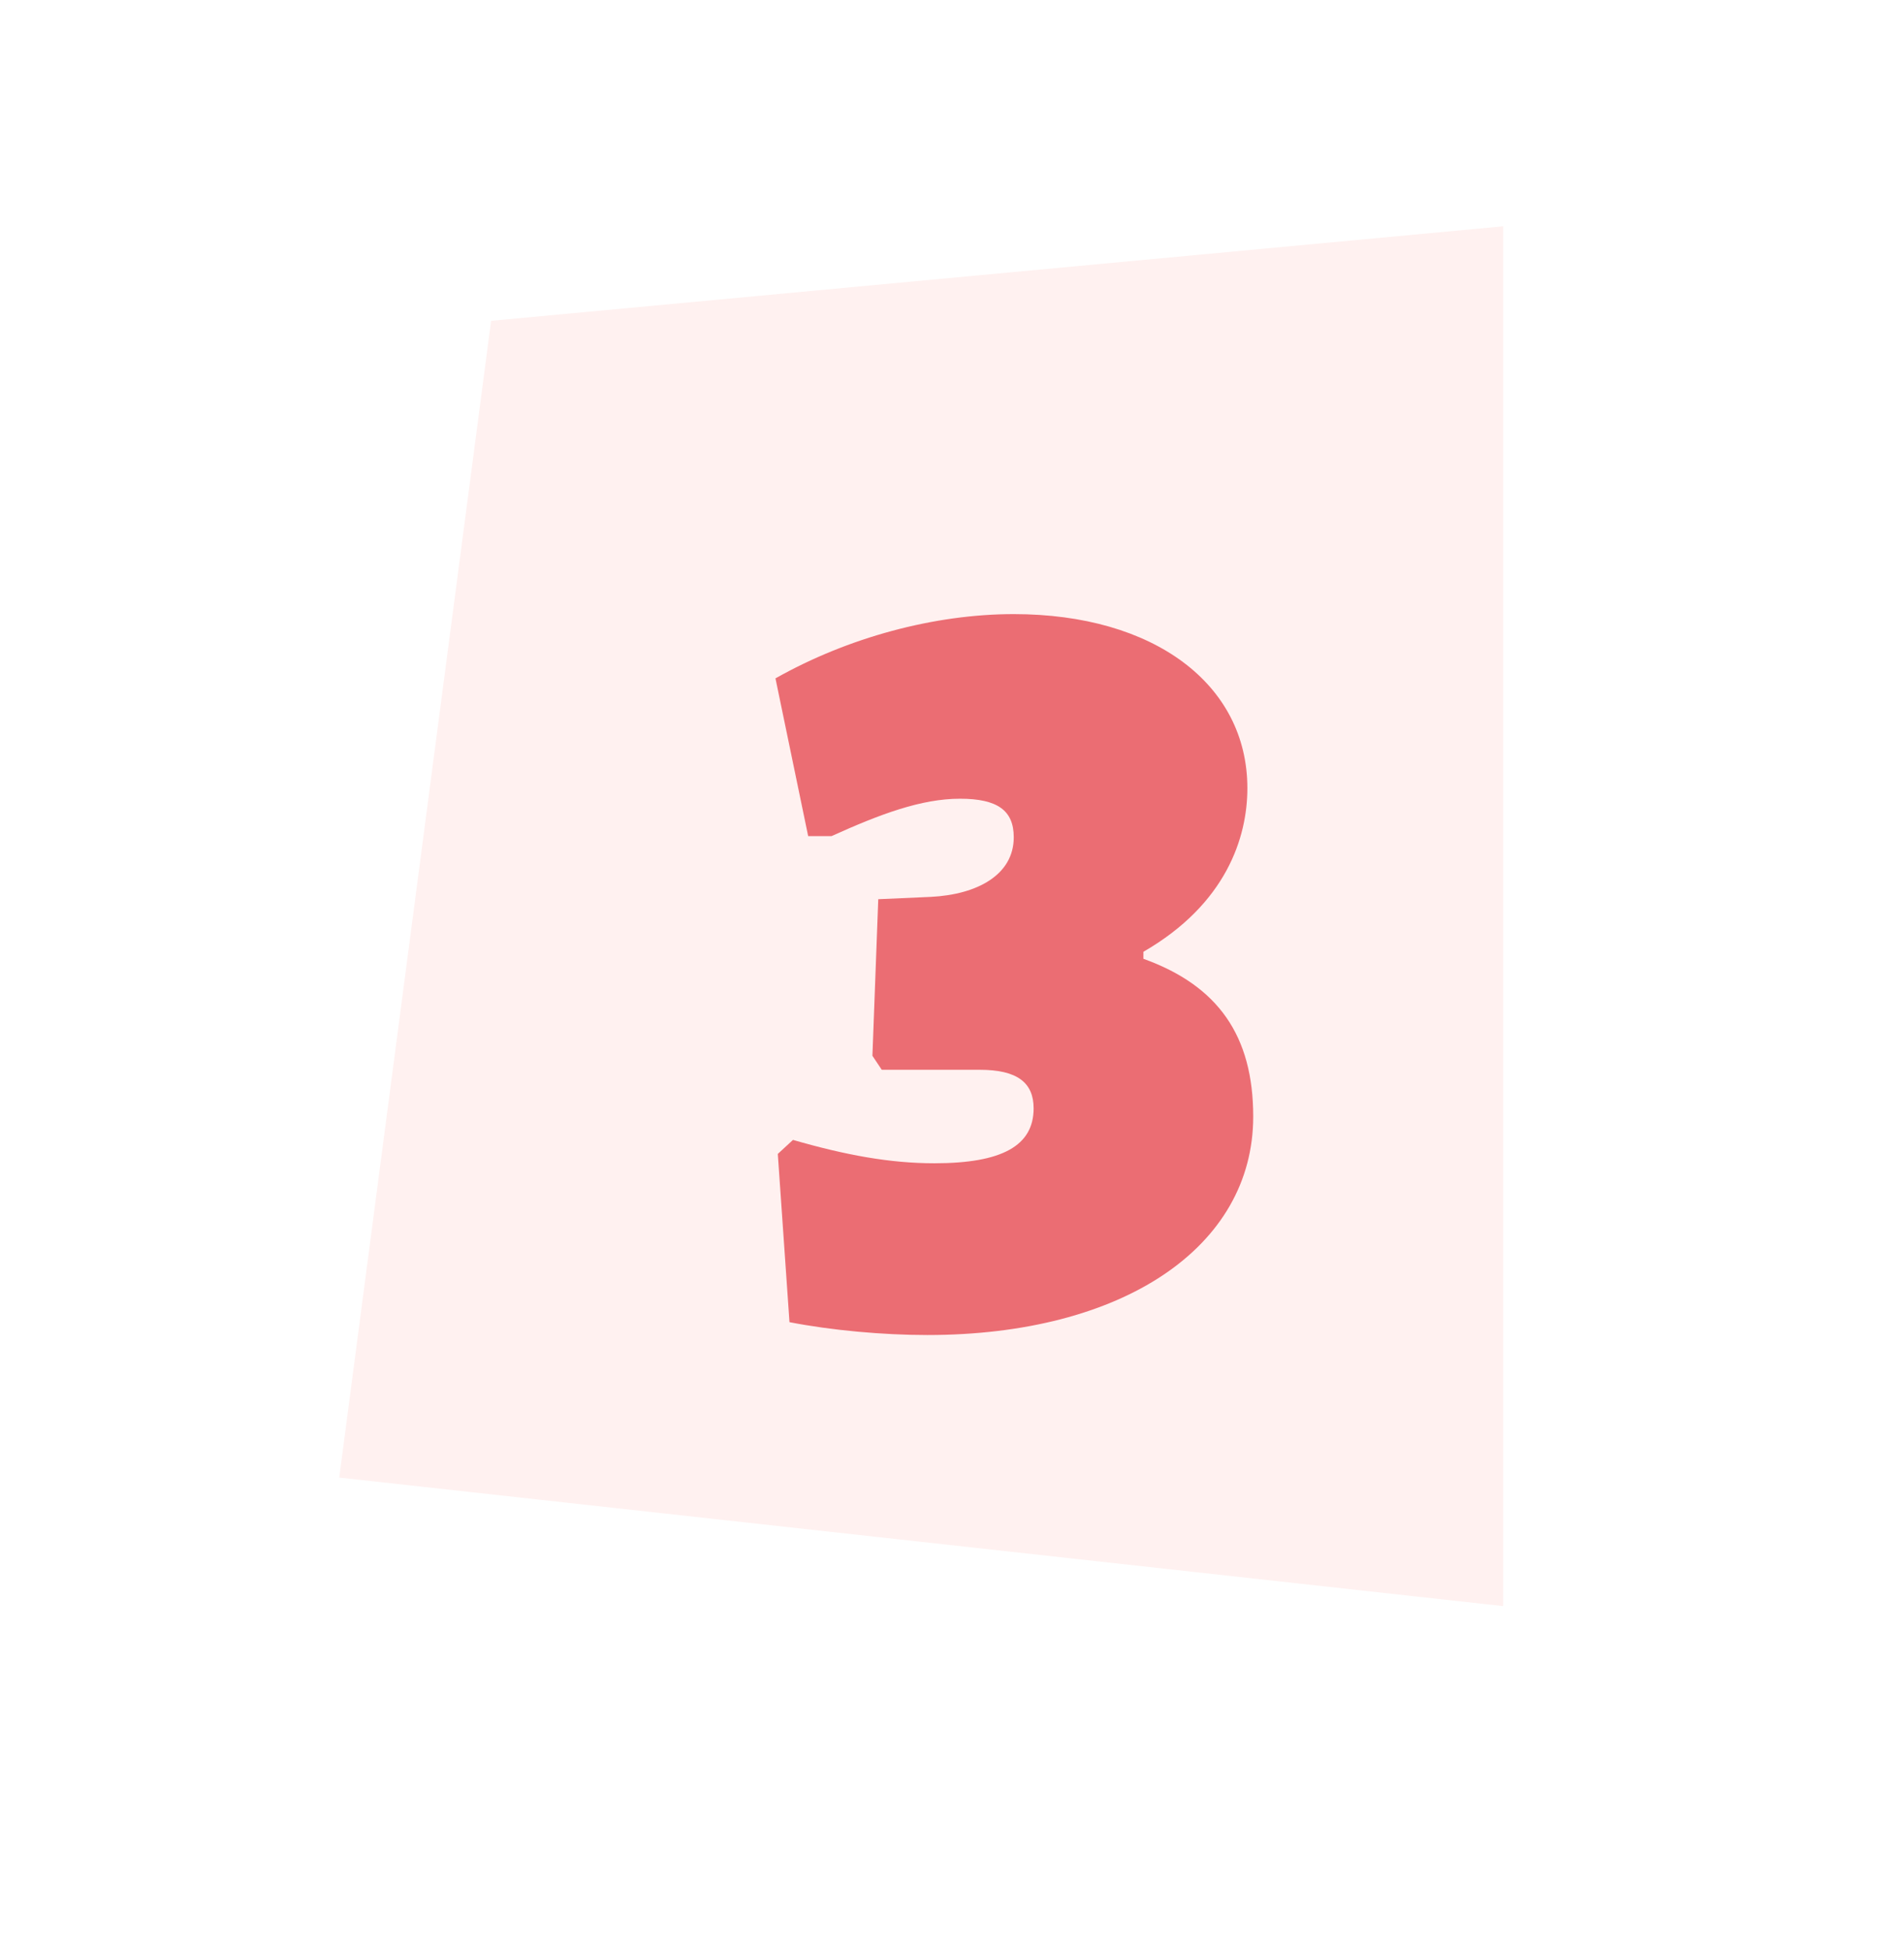 <svg width="163" height="167" viewBox="0 0 163 167" fill="none" xmlns="http://www.w3.org/2000/svg">
<g filter="url(#filter0_d)">
<path d="M29.042 126.459L42.043 27.459L128.685 19.37L128.685 137.459L29.042 126.459Z" fill="#FFF1F0"/>
<path d="M86.787 52.559C79.987 52.559 72.587 54.559 66.387 58.059L69.187 71.559H71.187C75.387 69.659 78.887 68.359 82.187 68.359C85.387 68.359 86.787 69.359 86.787 71.659C86.787 74.859 83.687 76.559 79.687 76.759L75.187 76.959L74.687 90.359L75.487 91.559H83.887C87.087 91.559 88.487 92.659 88.487 94.859C88.487 98.059 85.787 99.559 79.987 99.559C76.187 99.559 72.387 98.859 67.887 97.559L66.587 98.759L67.587 113.159C71.187 113.859 75.587 114.259 79.387 114.259C96.087 114.259 107.287 106.759 107.287 95.559C107.287 88.659 104.287 84.359 97.887 82.059V81.459C104.987 77.359 106.787 71.659 106.787 67.459C106.787 58.559 98.787 52.559 86.787 52.559Z" fill="#EB6D73"/>
</g>
<defs>
<filter id="filter0_d" x="0" y="0" width="162.031" height="166.71" filterUnits="userSpaceOnUse" color-interpolation-filters="sRGB">
<feFlood flood-opacity="0" result="BackgroundImageFix"/>
<feColorMatrix in="SourceAlpha" type="matrix" values="0 0 0 0 0 0 0 0 0 0 0 0 0 0 0 0 0 0 127 0"/>
<feOffset/>
<feGaussianBlur stdDeviation="5"/>
<feColorMatrix type="matrix" values="0 0 0 0 0 0 0 0 0 0 0 0 0 0 0 0 0 0 0.25 0"/>
<feBlend mode="normal" in2="BackgroundImageFix" result="effect1_dropShadow"/>
<feBlend mode="normal" in="SourceGraphic" in2="effect1_dropShadow" result="shape"/>
</filter>
</defs>
</svg>
